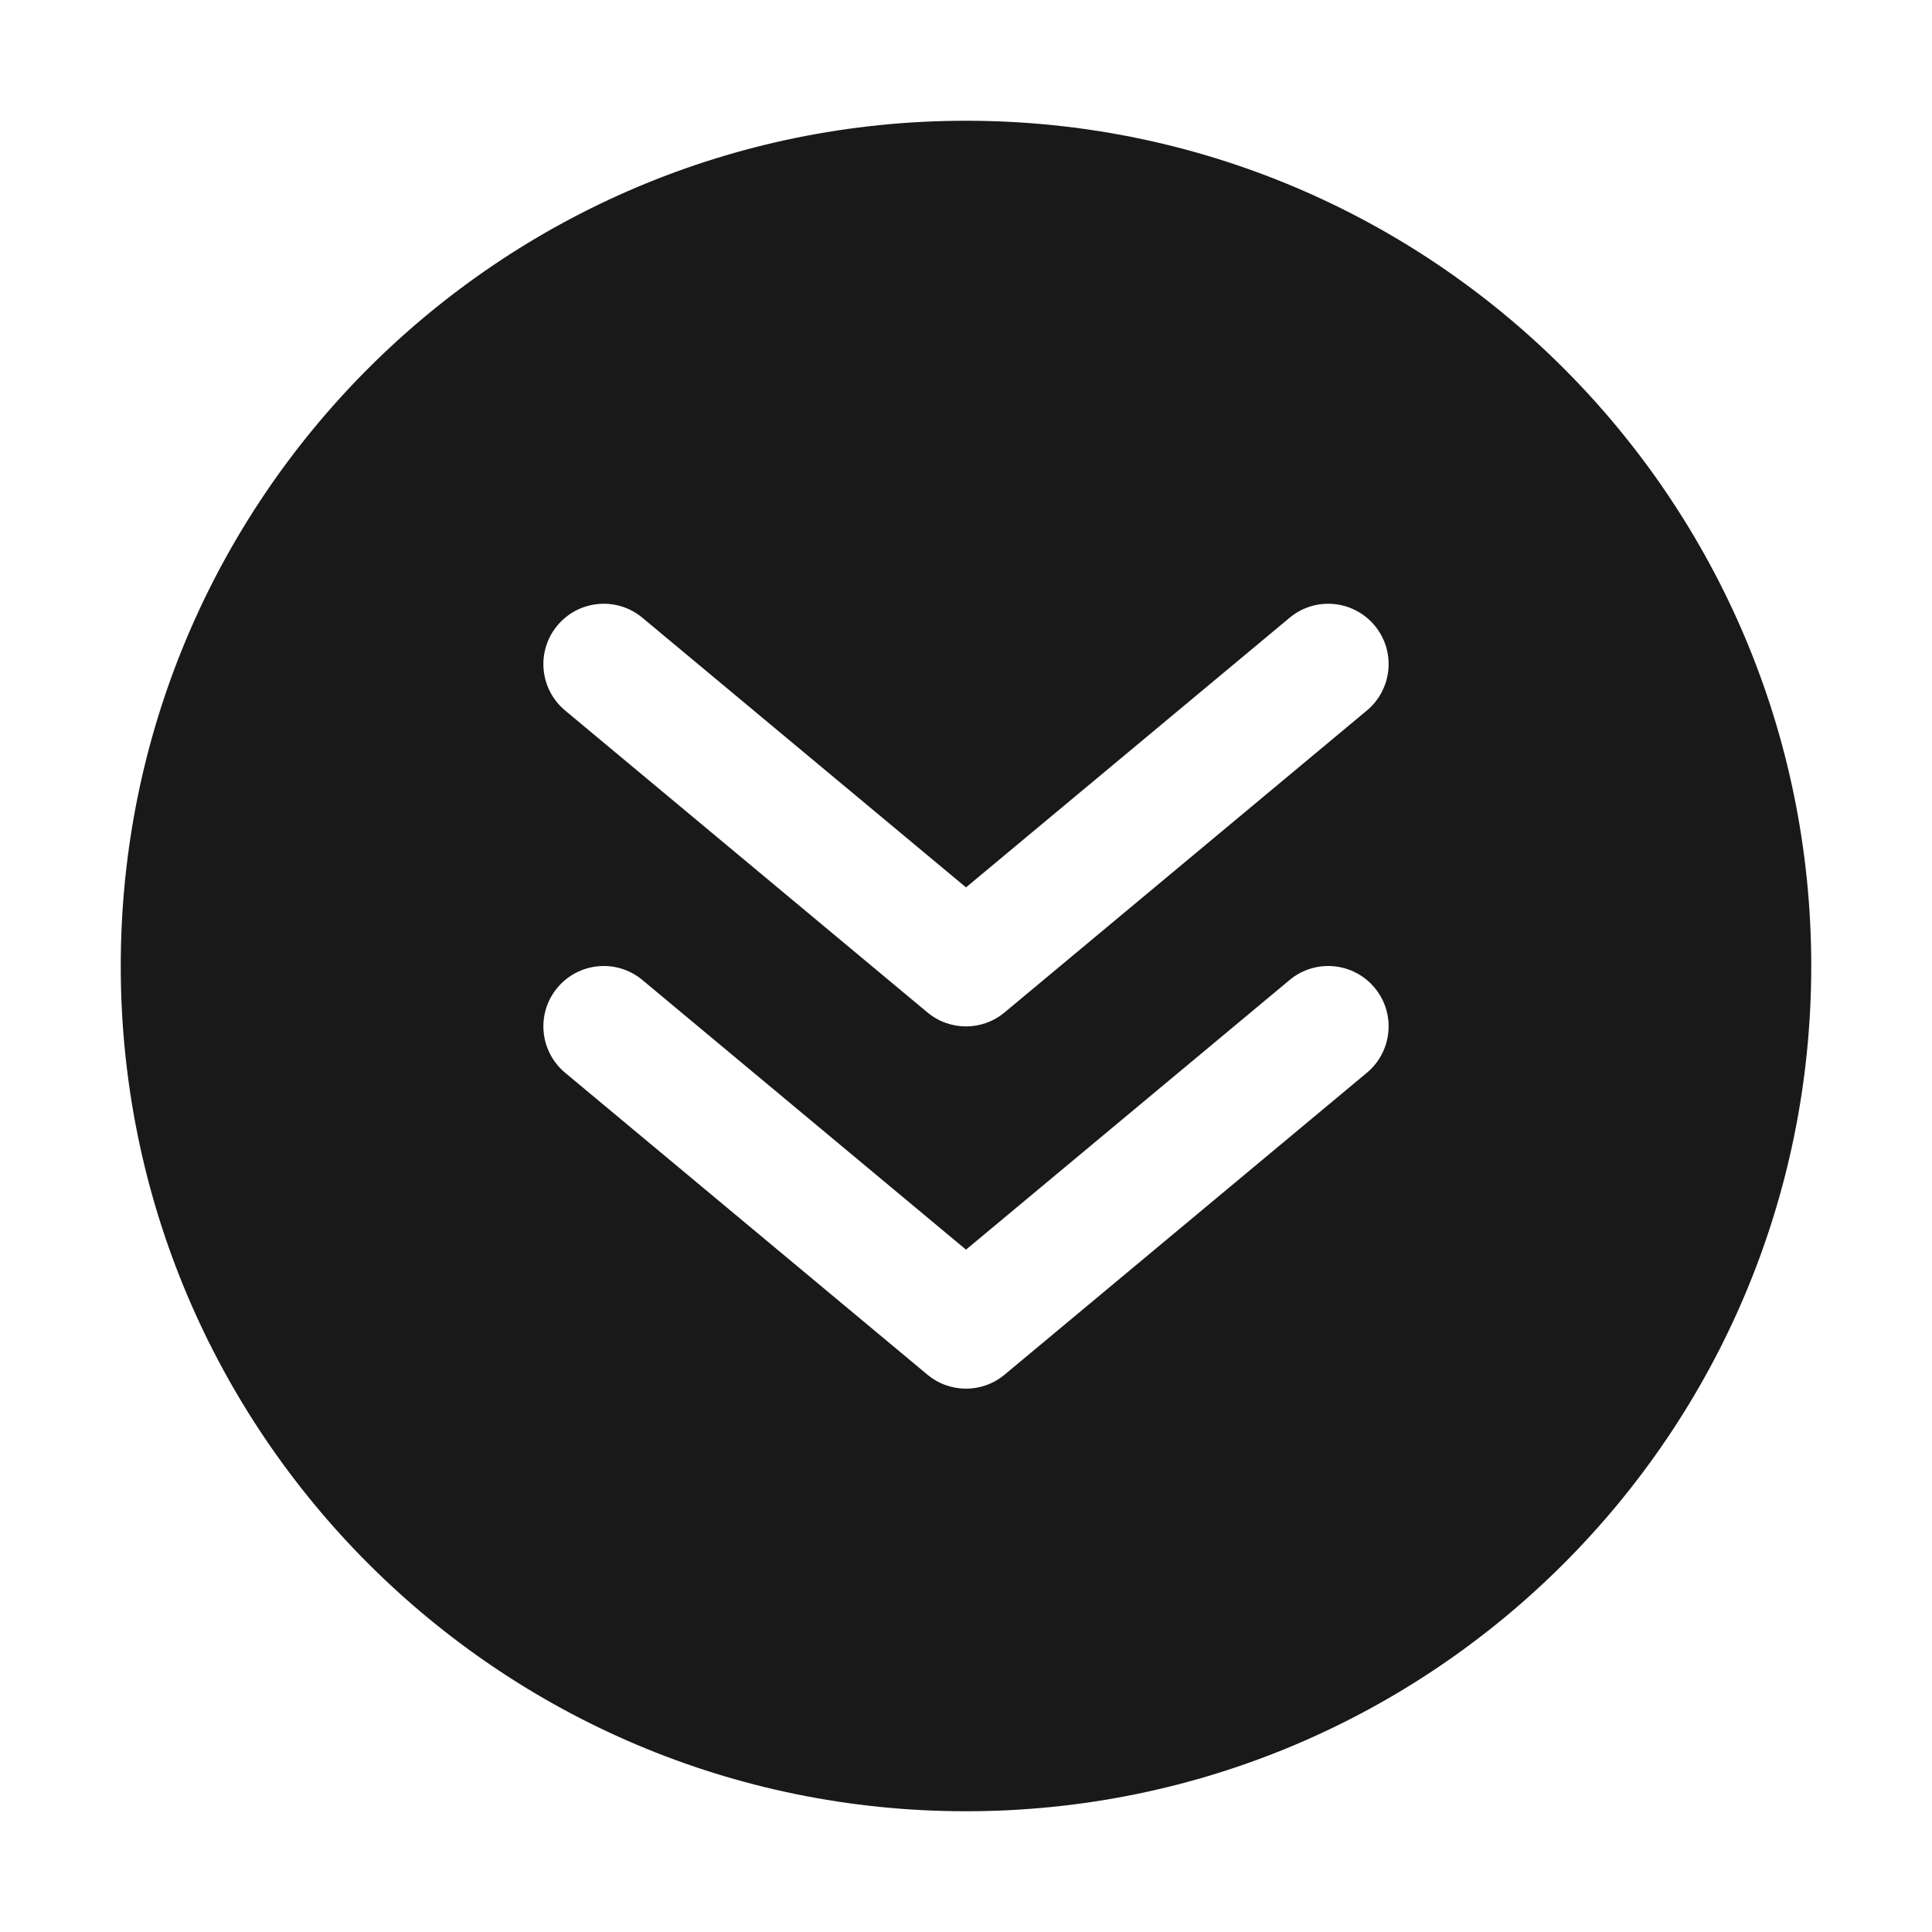 <svg width="16" height="16" viewBox="0 0 16 16" fill="none" xmlns="http://www.w3.org/2000/svg">
<path opacity="0.9" fill-rule="evenodd" clip-rule="evenodd" d="M15 8C15 4.134 11.866 1 8 1C4.134 1 1 4.134 1 8C1 11.866 4.134 15 8 15C11.866 15 15 11.866 15 8ZM11.384 8.18C11.561 8.392 11.532 8.707 11.32 8.884L8.32 11.384C8.135 11.539 7.865 11.539 7.68 11.384L4.68 8.884C4.468 8.707 4.439 8.392 4.616 8.18C4.793 7.968 5.108 7.939 5.32 8.116L8 10.349L10.68 8.116C10.892 7.939 11.207 7.968 11.384 8.18ZM11.32 5.884C11.532 5.707 11.561 5.392 11.384 5.18C11.207 4.968 10.892 4.939 10.68 5.116L8 7.349L5.32 5.116C5.108 4.939 4.793 4.968 4.616 5.18C4.439 5.392 4.468 5.707 4.68 5.884L7.68 8.384C7.865 8.539 8.135 8.539 8.32 8.384L11.32 5.884Z" fill="black"/>
</svg>
